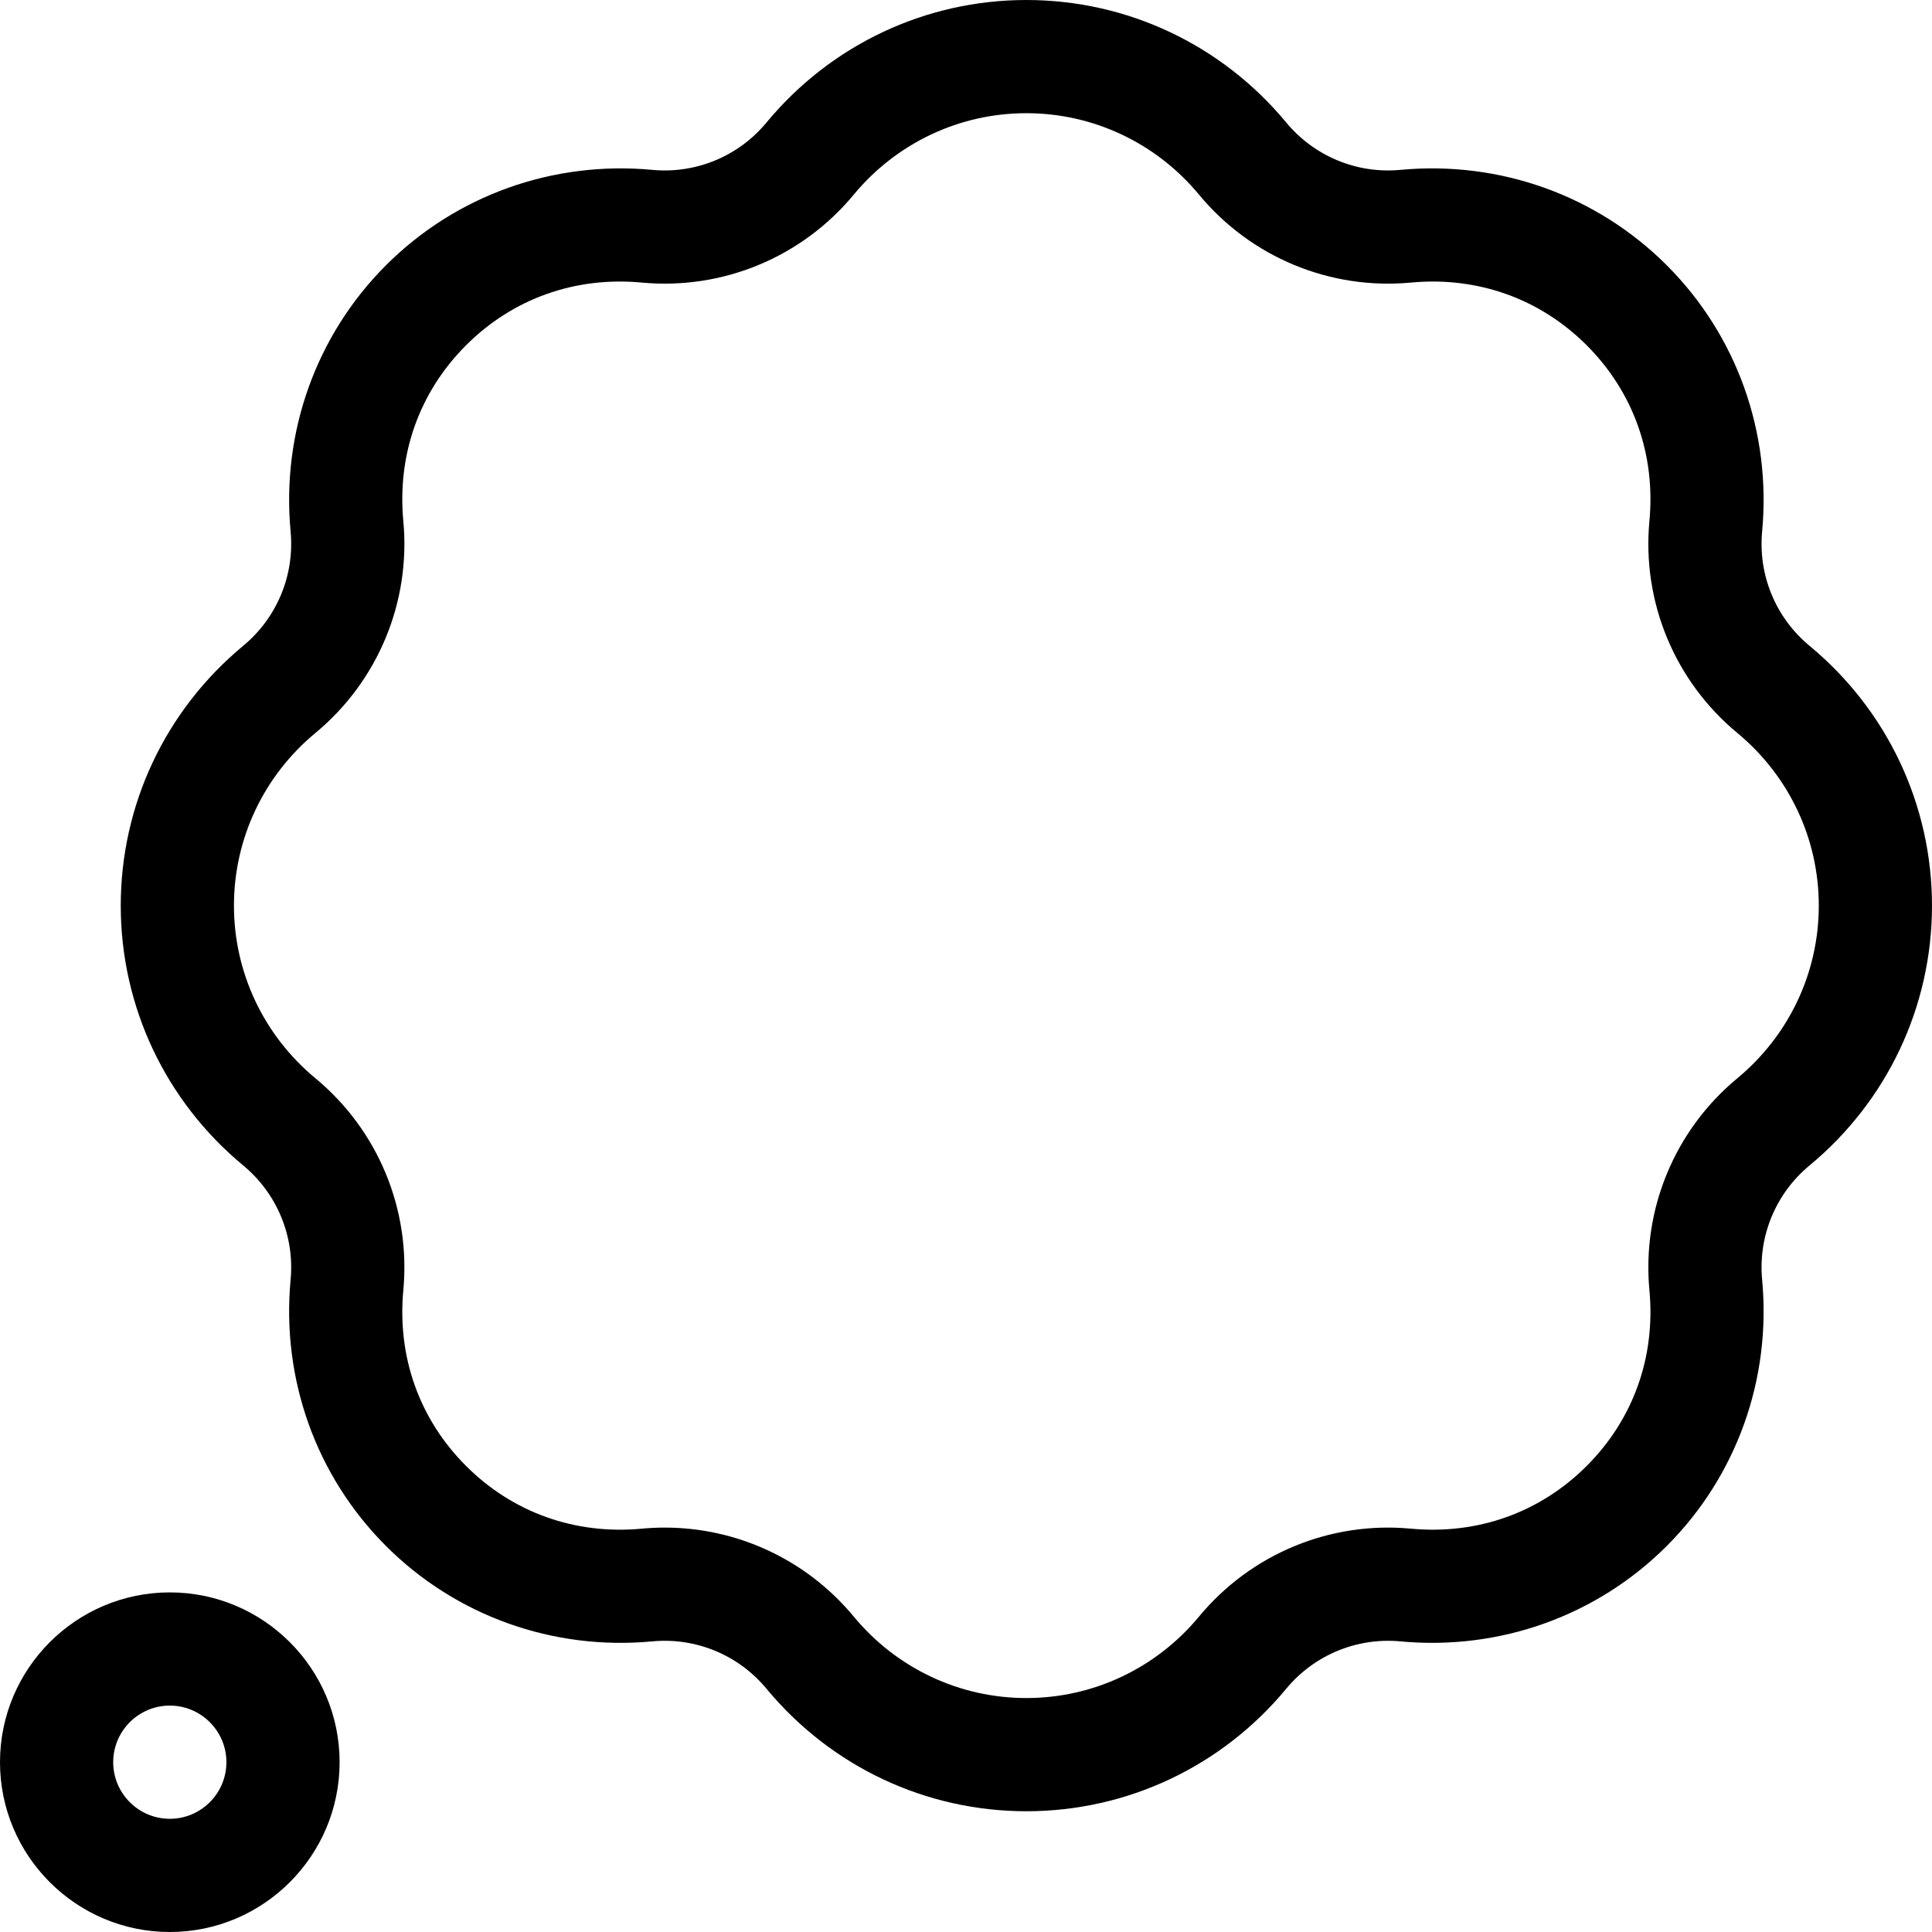 <svg height="512pt" viewBox="0 0 512 512" width="512pt" xmlns="http://www.w3.org/2000/svg"><path d="m272 480c-26.68 0-51.777-11.832-68.863-32.461-7.402-8.945-18.711-13.641-30.254-12.559-26.328 2.469-52.059-6.746-70.59-25.277-18.531-18.527-27.742-44.258-25.277-70.59 1.082-11.535-3.613-22.844-12.555-30.25-20.629-17.086-32.461-42.184-32.461-68.863s11.832-51.781 32.461-68.863c8.941-7.406 13.637-18.715 12.555-30.25-2.465-26.332 6.75-52.062 25.277-70.594 18.531-18.531 44.262-27.742 70.594-25.277 11.539 1.086 22.848-3.613 30.25-12.555 17.086-20.629 42.184-32.461 68.863-32.461s51.777 11.832 68.863 32.461c7.402 8.941 18.715 13.637 30.25 12.555 26.332-2.465 52.062 6.75 70.594 25.277 18.531 18.531 27.742 44.262 25.277 70.594-1.082 11.535 3.613 22.848 12.555 30.254 20.629 17.078 32.461 42.18 32.461 68.859s-11.832 51.777-32.461 68.863c-8.941 7.406-13.637 18.715-12.555 30.25 2.465 26.332-6.75 52.062-25.277 70.59-18.531 18.531-44.258 27.742-70.59 25.277-11.535-1.078-22.848 3.613-30.254 12.559-17.086 20.629-42.184 32.461-68.863 32.461zm-95.836-75.172c19.266 0 37.645 8.559 50.082 23.578 11.363 13.723 28.039 21.594 45.754 21.594s34.391-7.871 45.758-21.598c13.738-16.59 34.727-25.301 56.156-23.289 17.664 1.648 34.207-4.25 46.578-16.625 12.375-12.371 18.277-28.914 16.621-46.578-2.004-21.422 6.703-42.418 23.293-56.152 13.723-11.367 21.594-28.043 21.594-45.758s-7.871-34.391-21.594-45.758c-16.59-13.738-25.297-34.73-23.293-56.152 1.656-17.668-4.246-34.211-16.621-46.582-12.371-12.371-28.914-18.273-46.582-16.621-21.426 2.008-42.414-6.703-56.152-23.293-11.367-13.723-28.043-21.594-45.758-21.594s-34.391 7.871-45.758 21.594c-13.738 16.59-34.73 25.297-56.152 23.293-17.668-1.656-34.211 4.246-46.582 16.621-12.375 12.371-18.277 28.918-16.621 46.582 2.004 21.422-6.703 42.414-23.293 56.152-13.723 11.367-21.594 28.043-21.594 45.758s7.871 34.391 21.594 45.758c16.59 13.738 25.297 34.73 23.293 56.152-1.656 17.664 4.246 34.207 16.621 46.578 12.371 12.375 28.918 18.277 46.582 16.625 2.027-.191 4.059-.285 6.074-.285zm0 0"/><path d="m45 512c-24.812 0-45-20.188-45-45s20.188-45 45-45 45 20.188 45 45-20.188 45-45 45zm0-60c-8.27 0-15 6.73-15 15s6.73 15 15 15 15-6.73 15-15-6.73-15-15-15zm0 0"/></svg>